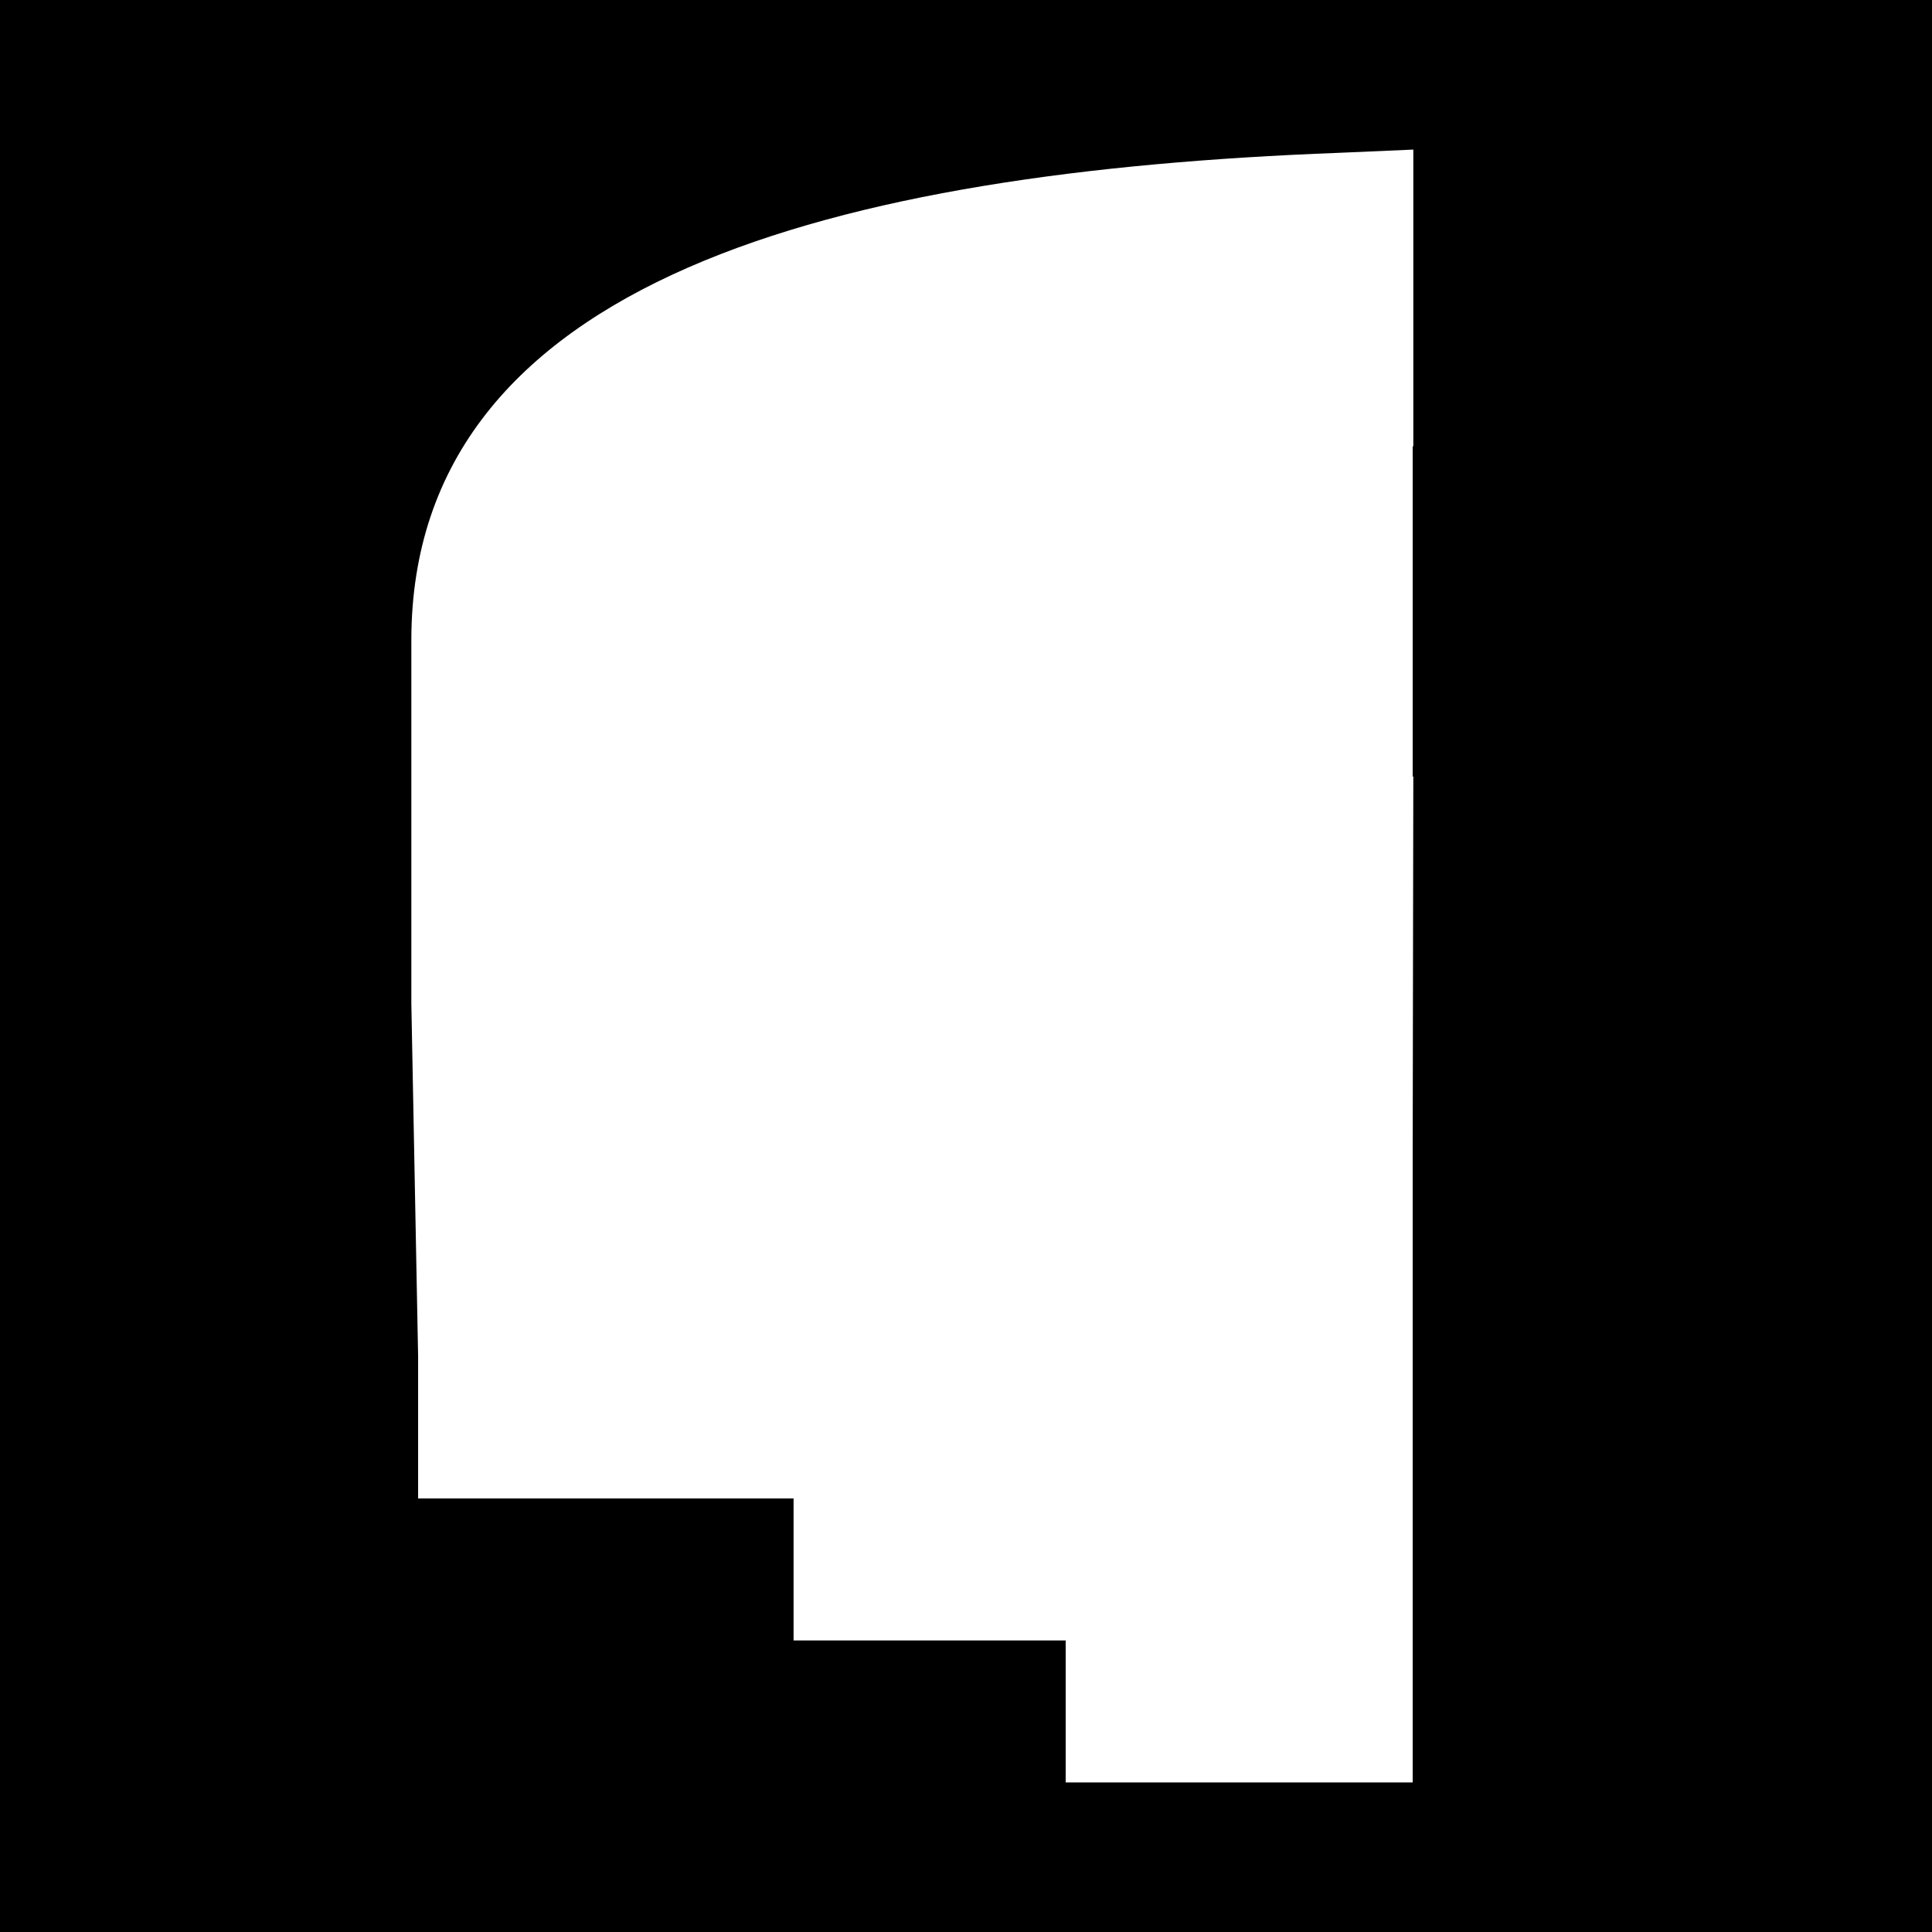 <?xml version="1.0" encoding="UTF-8"?><svg id="Schwarz" xmlns="http://www.w3.org/2000/svg" viewBox="0 0 1080 1080"><path d="M0,1080H1080V0H0V1080ZM229.94,358c0-202.83,239.45-262,518.26-272.56,14.3-.58,28.2-1.19,41.85-1.82V249.48c-.12,0-.23,0-.35,.01v184.57h.35l-.35,209.18v353.15h-193.98v-79.37h-152.11v-79.38H233.73v-79.37l-3.79-197.43v-202.84Z"/></svg>